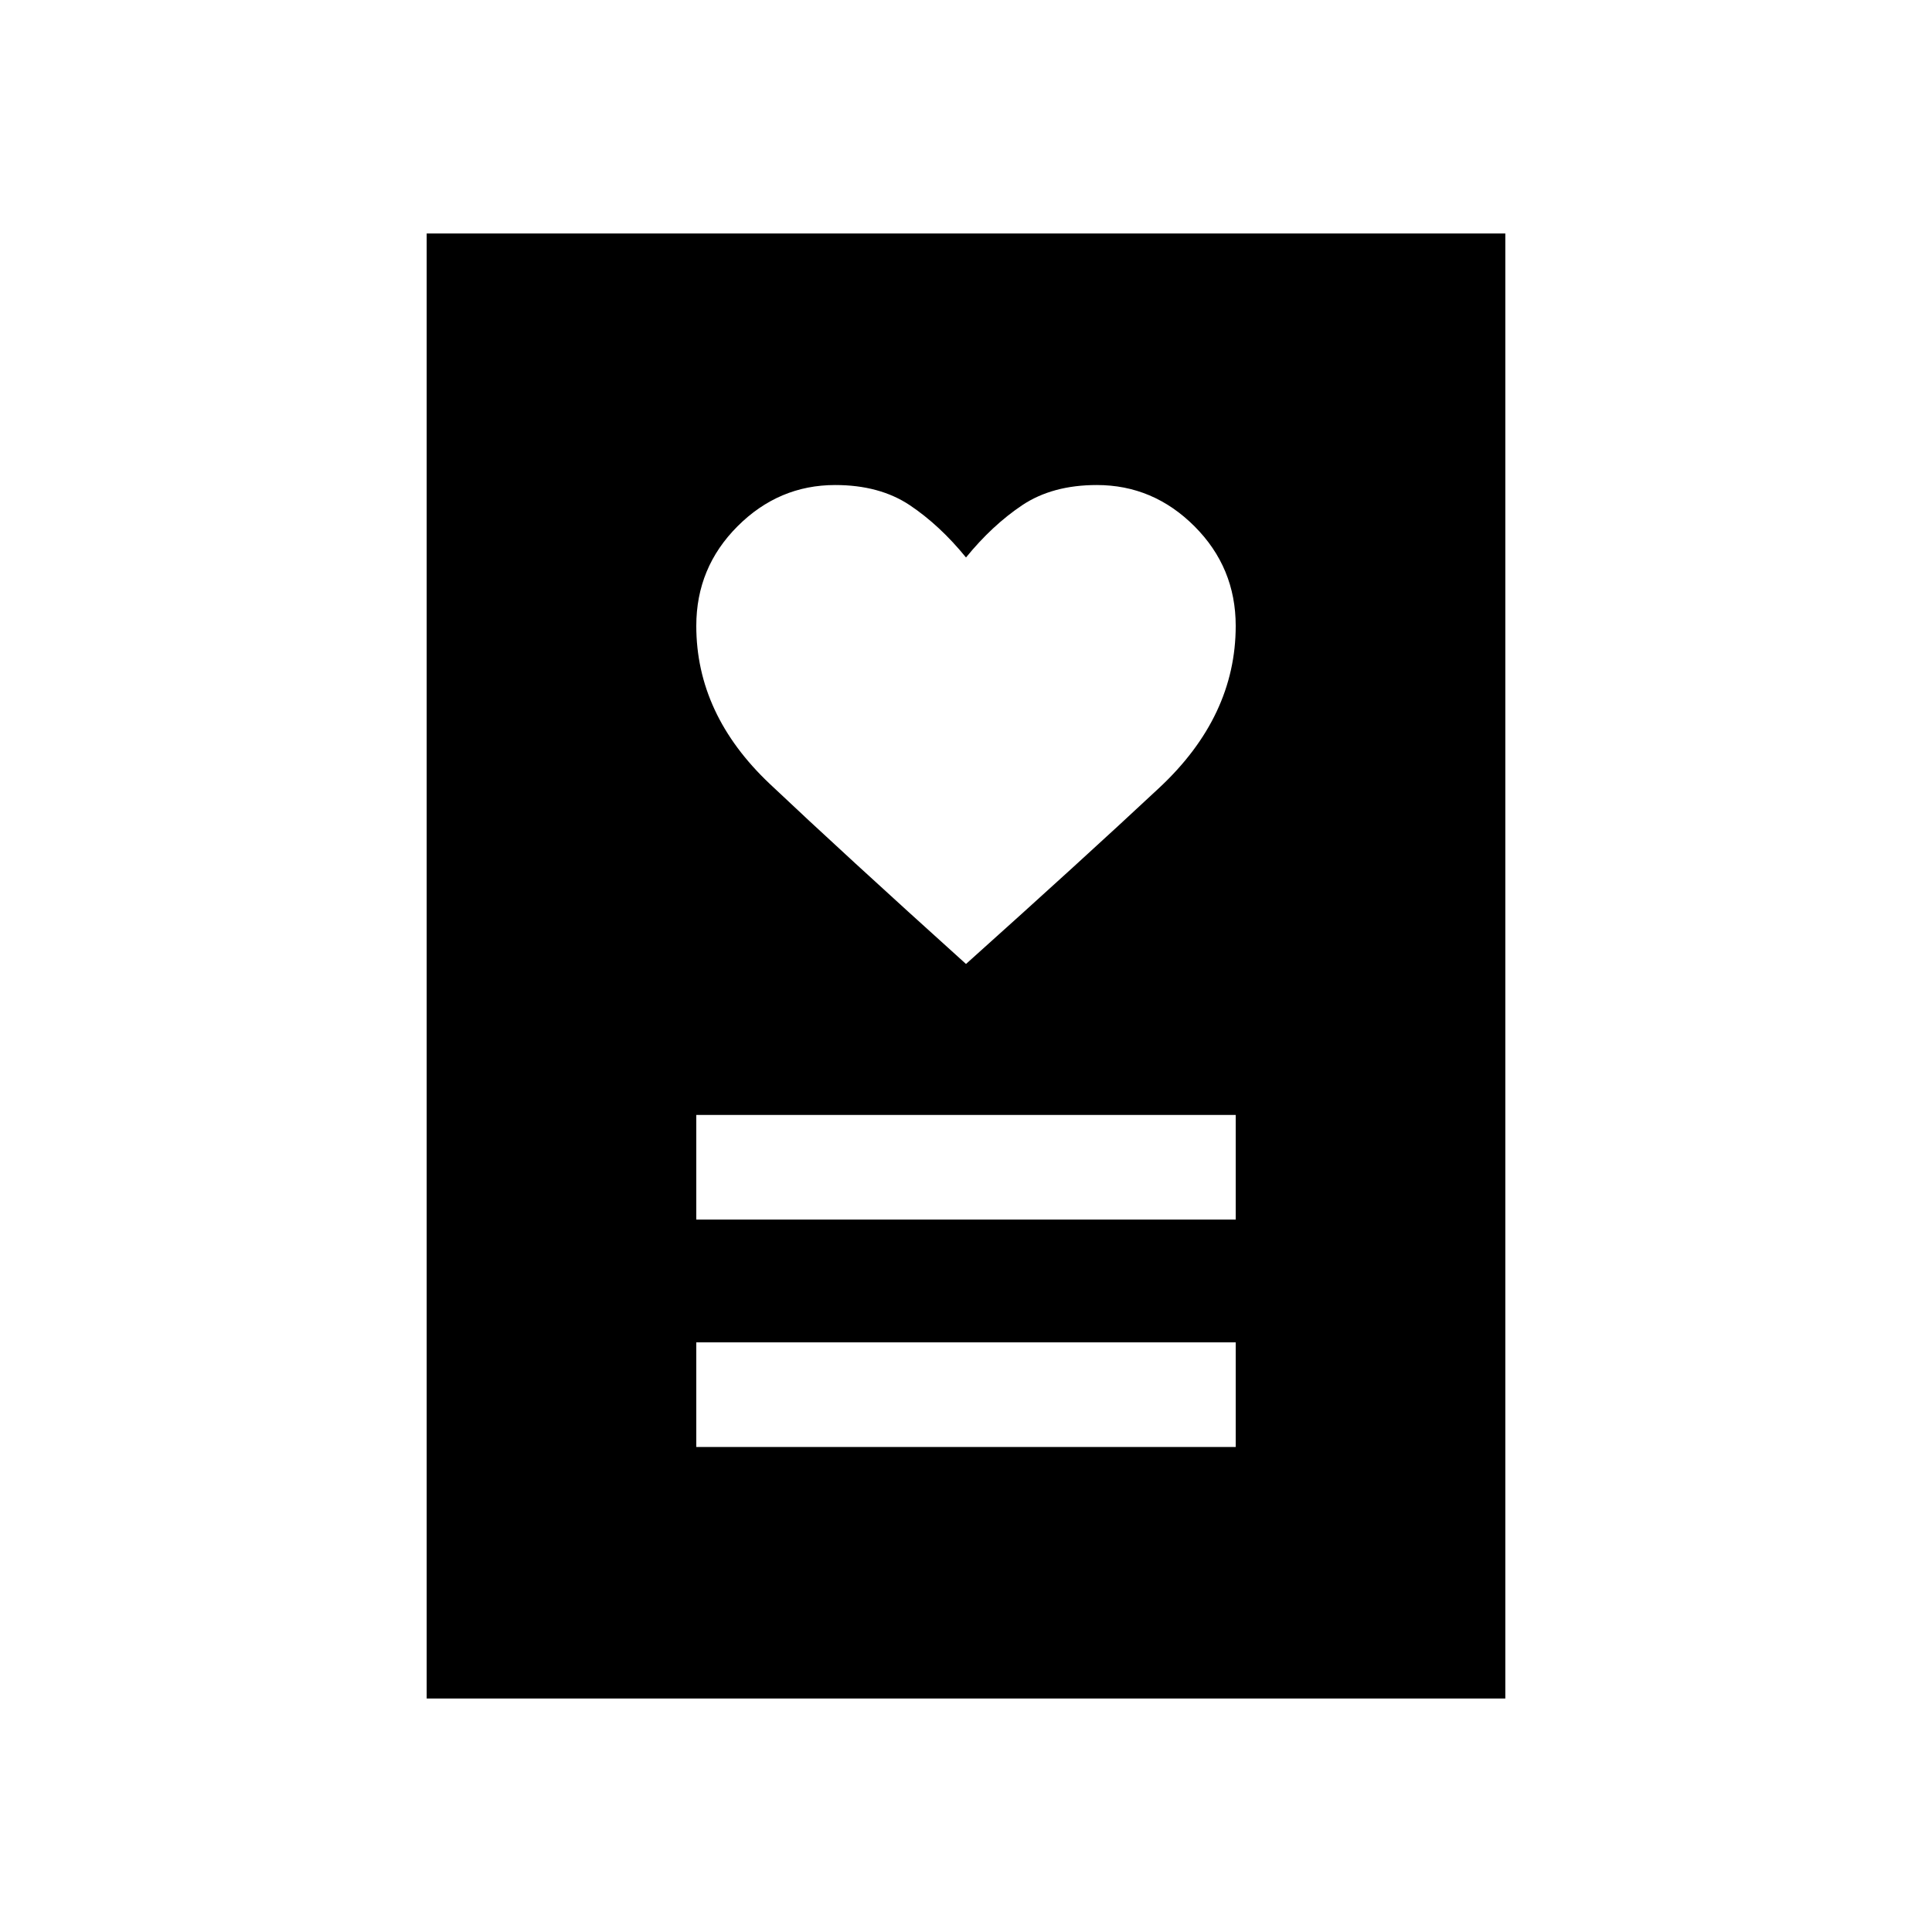 <svg xmlns="http://www.w3.org/2000/svg" height="20" width="20"><path d="M7.208 14.979h5.584v-1.083H7.208Zm0-2.354h5.584v-1.083H7.208ZM10 9.979q1.208-1.083 2-1.823.792-.739.792-1.677 0-.604-.427-1.031-.427-.427-1.011-.427-.458 0-.771.208-.312.209-.583.542-.271-.333-.583-.542-.313-.208-.771-.208-.584 0-1.011.427-.427.427-.427 1.031 0 .917.761 1.636.76.718 2.031 1.864Zm-5.583 7.604V2.417h11.166v15.166Z"/></svg>